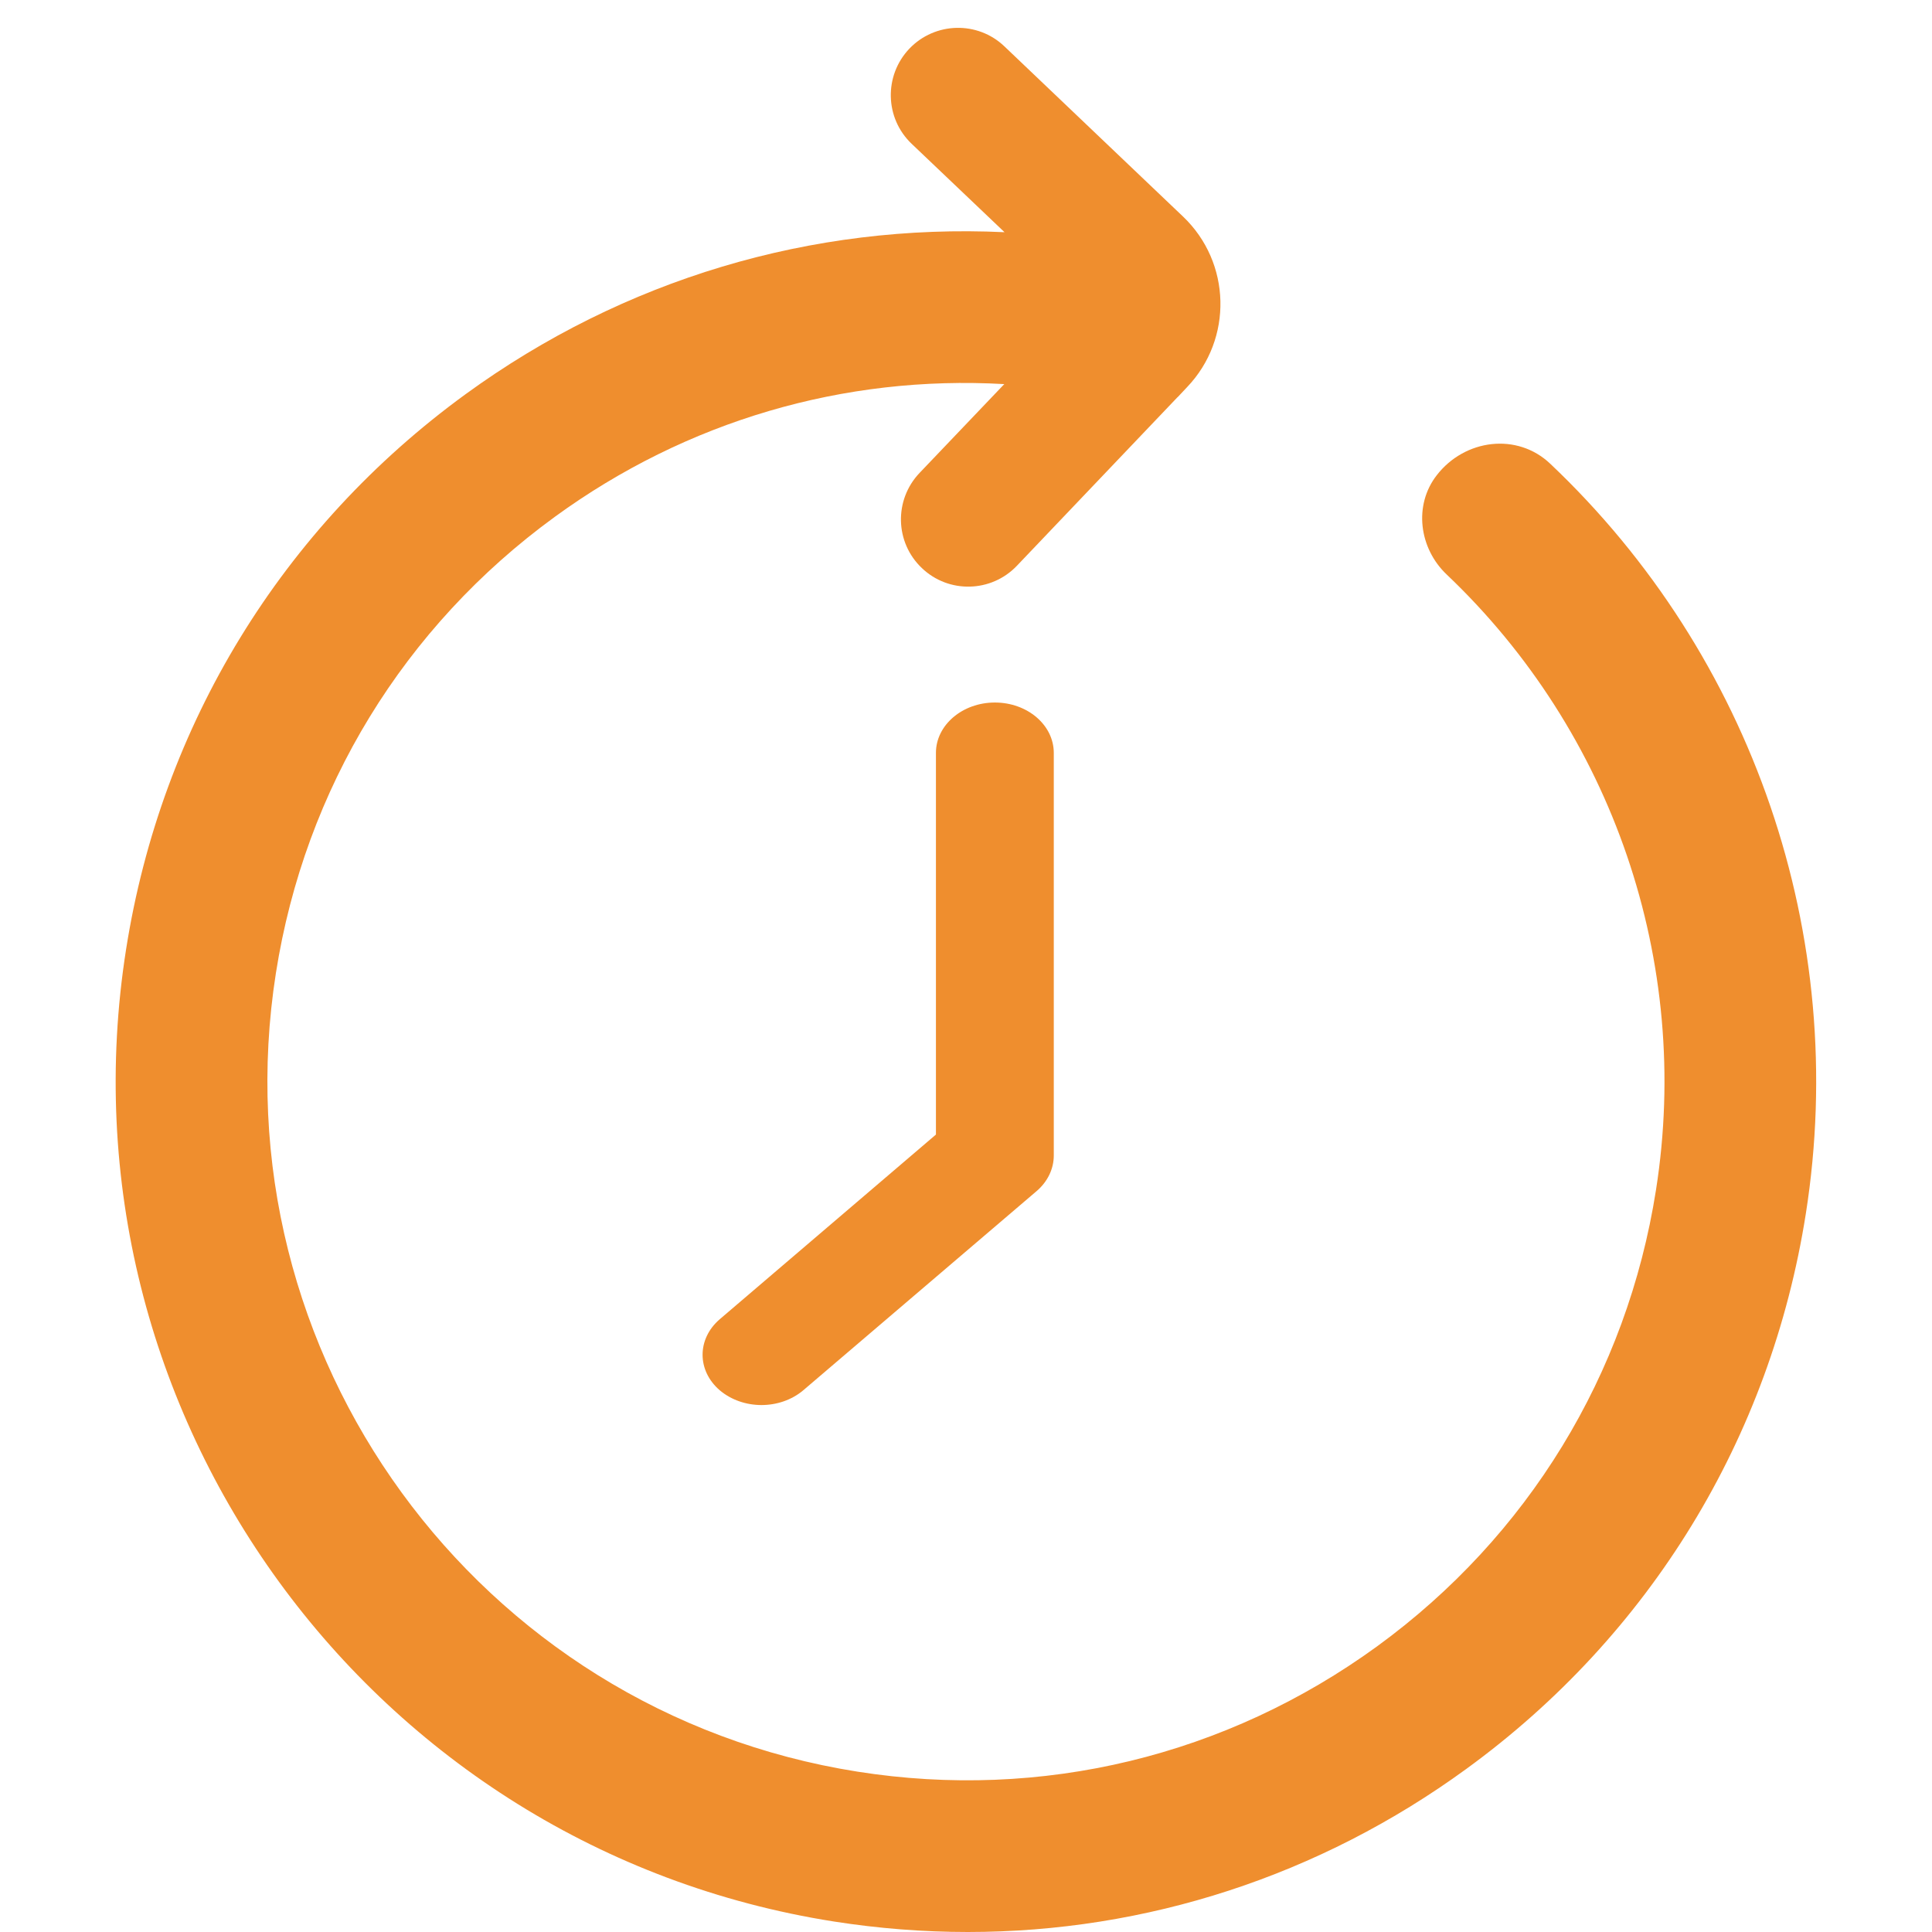 <svg width="16" height="16" viewBox="0 0 16 16" fill="none" xmlns="http://www.w3.org/2000/svg">
<path d="M12.839 3.841C12.565 3.58 12.131 3.636 11.899 3.935C11.705 4.184 11.752 4.541 11.981 4.758C13.353 6.061 14.012 7.965 13.714 9.856C13.474 11.383 12.654 12.724 11.405 13.634C10.155 14.543 8.627 14.913 7.101 14.672C3.95 14.175 1.79 11.209 2.285 8.058C2.525 6.531 3.345 5.19 4.595 4.28C5.685 3.486 6.988 3.105 8.317 3.181L7.615 3.917C7.403 4.14 7.411 4.492 7.634 4.704C7.856 4.917 8.209 4.908 8.421 4.686L9.752 3.289L9.752 3.29L9.831 3.206C10.212 2.807 10.197 2.174 9.797 1.793L9.715 1.715L8.318 0.384C8.096 0.172 7.743 0.181 7.531 0.403C7.319 0.626 7.327 0.979 7.55 1.191L8.319 1.923C6.725 1.848 5.164 2.312 3.855 3.265C2.335 4.372 1.336 6.004 1.044 7.863C0.441 11.698 3.07 15.309 6.905 15.913C7.276 15.971 7.647 16 8.015 16C9.492 16 10.927 15.536 12.144 14.649C13.665 13.542 14.663 11.909 14.955 10.052C15.318 7.747 14.514 5.427 12.839 3.841Z" fill="#EF8E2E"/>
<path d="M7.751 6.235V9.396L5.961 10.925C5.771 11.088 5.771 11.351 5.961 11.514C6.057 11.595 6.182 11.636 6.306 11.636C6.431 11.636 6.556 11.595 6.652 11.514L8.585 9.864C8.676 9.786 8.727 9.68 8.727 9.569V6.235C8.727 6.005 8.509 5.818 8.239 5.818C7.97 5.818 7.751 6.005 7.751 6.235Z" fill="#EF8E2E"/>
</svg>
